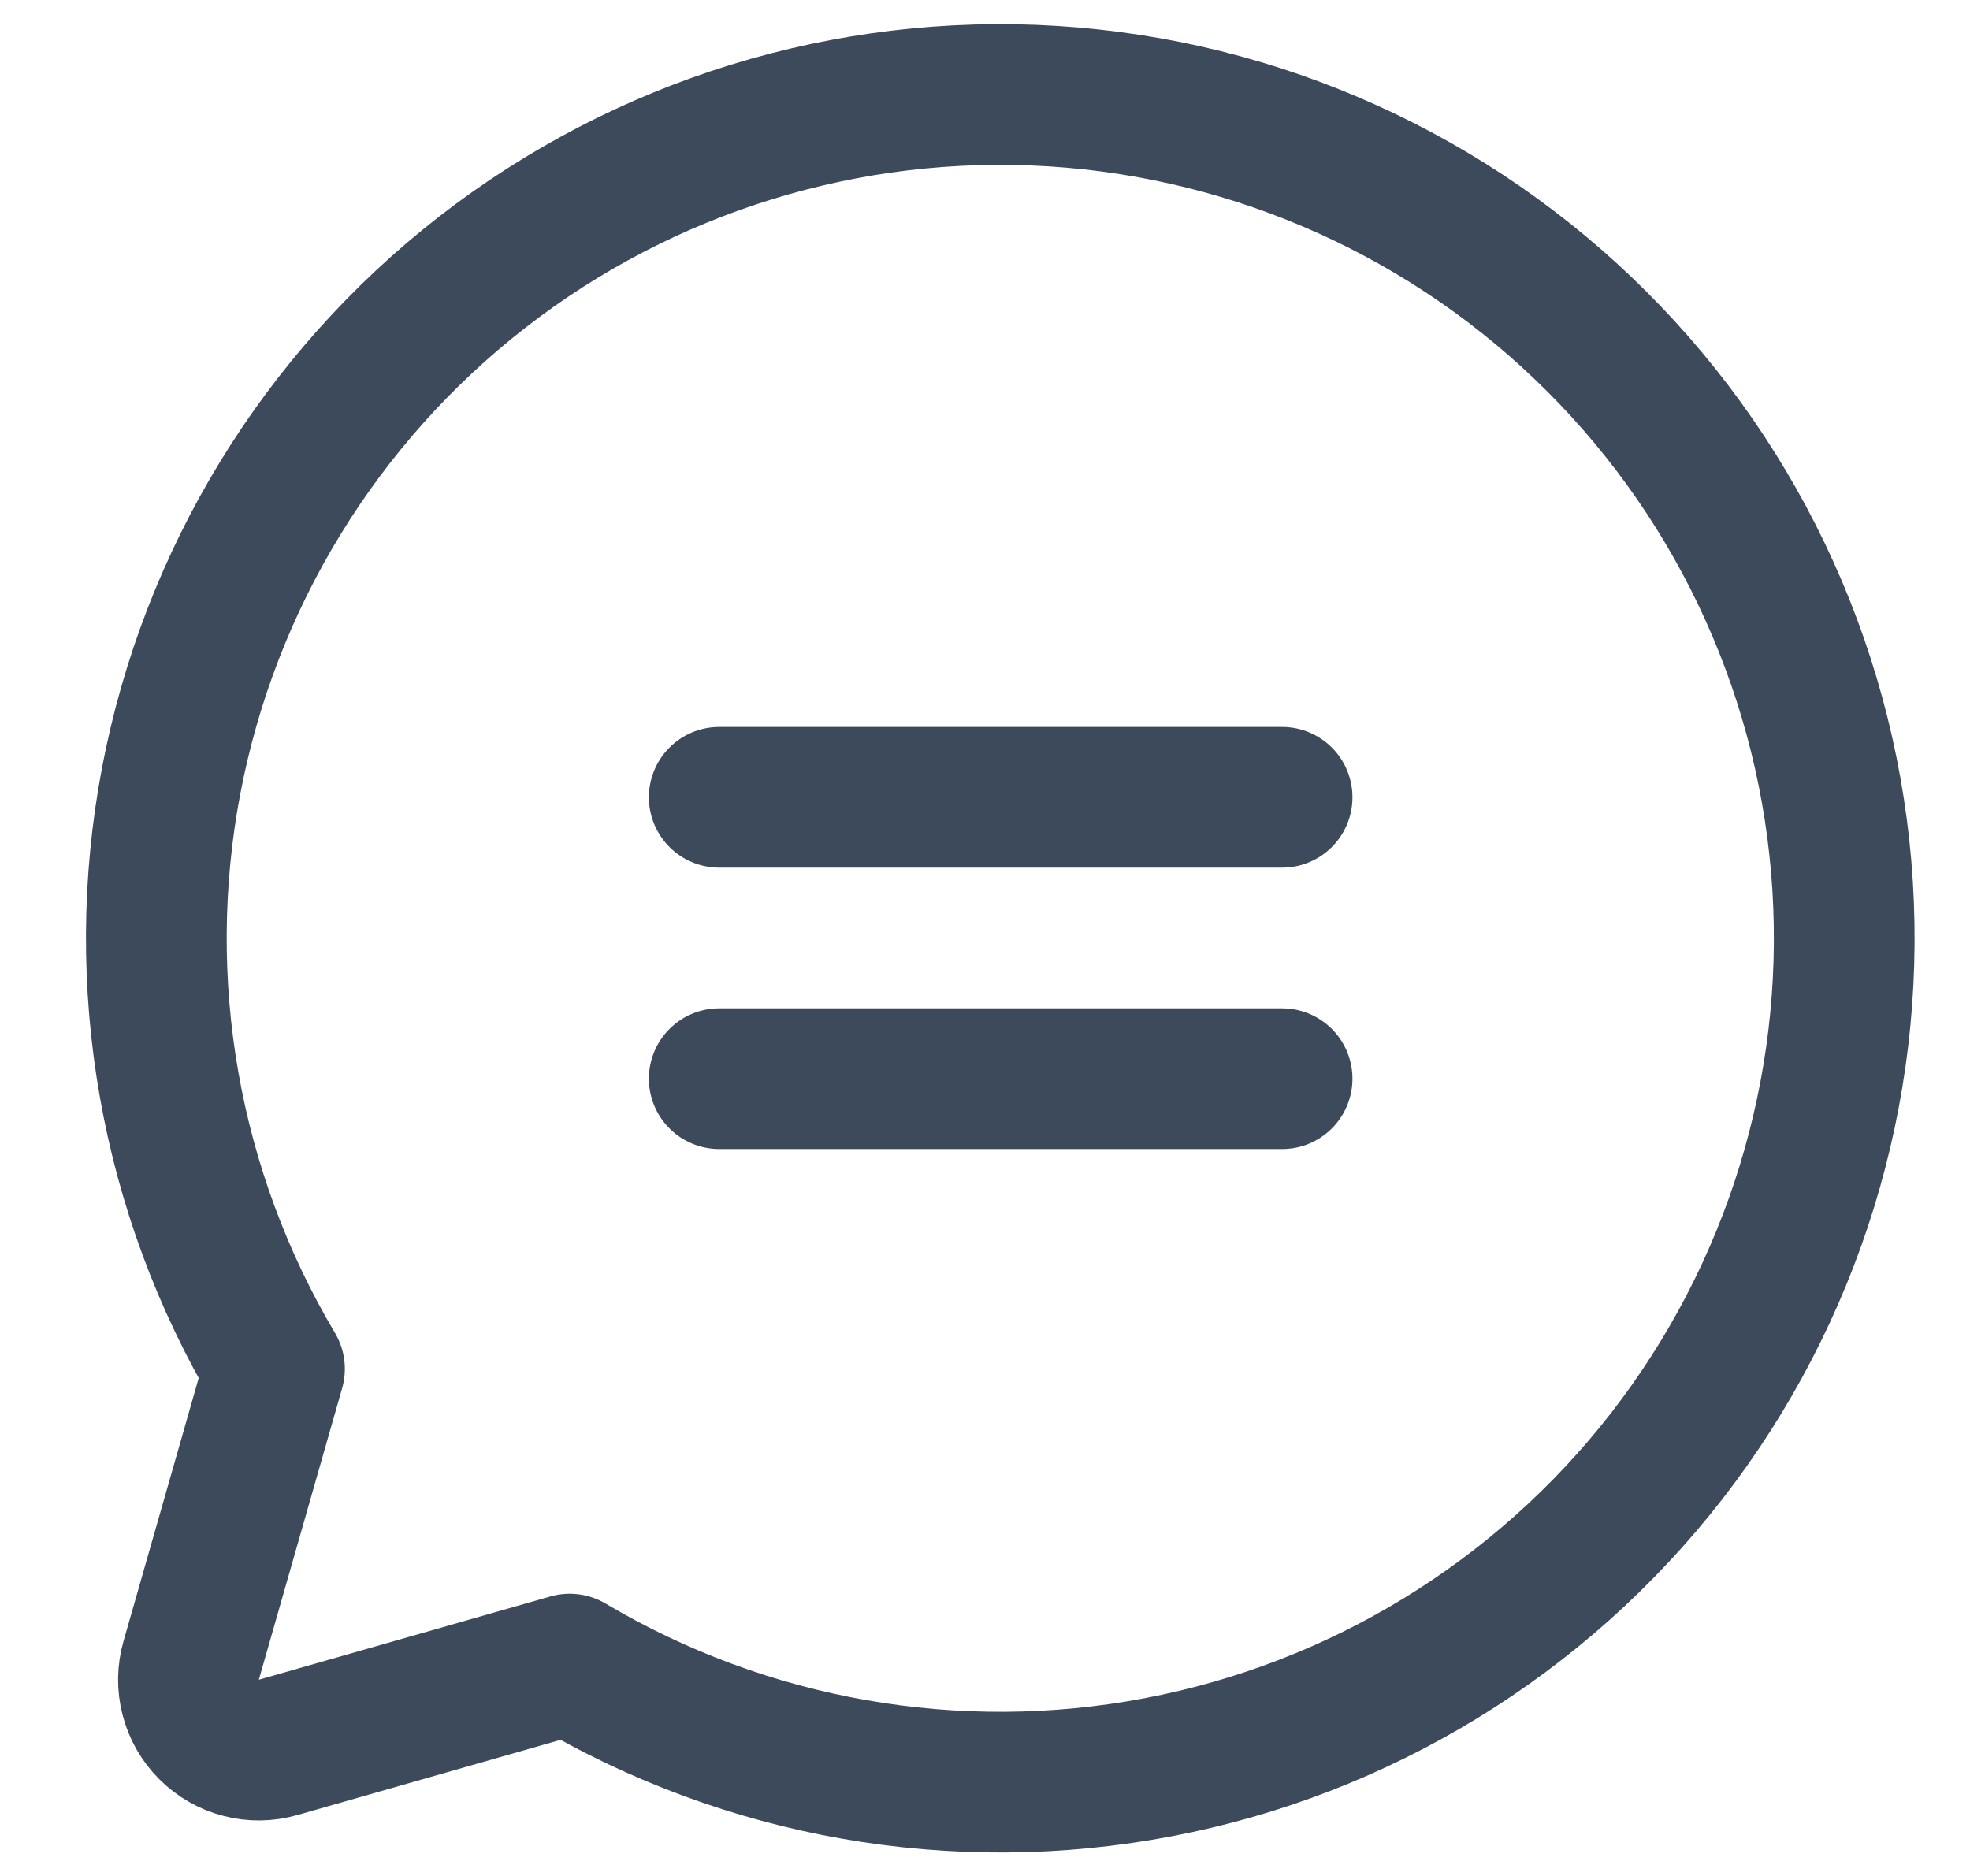 <svg width="21" height="20" viewBox="0 0 21 20" fill="none" xmlns="http://www.w3.org/2000/svg">
<path d="M7.667 11.5H13.667M7.667 8.5H13.667M2.926 14.594C1.807 12.709 1.416 10.48 1.824 8.327C2.233 6.174 3.413 4.244 5.144 2.899C6.875 1.555 9.037 0.888 11.225 1.025C13.412 1.162 15.474 2.093 17.024 3.643C18.574 5.192 19.505 7.254 19.642 9.442C19.778 11.629 19.112 13.791 17.768 15.522C16.423 17.253 14.493 18.434 12.34 18.842C10.187 19.251 7.958 18.859 6.073 17.741L2.965 18.629C2.836 18.666 2.7 18.668 2.571 18.634C2.441 18.601 2.323 18.533 2.228 18.438C2.134 18.344 2.066 18.226 2.033 18.096C1.999 17.967 2.001 17.831 2.038 17.702L2.926 14.594Z" stroke="#3D4A5C" stroke-width="1.5" stroke-linecap="round" stroke-linejoin="round"/>
</svg>
